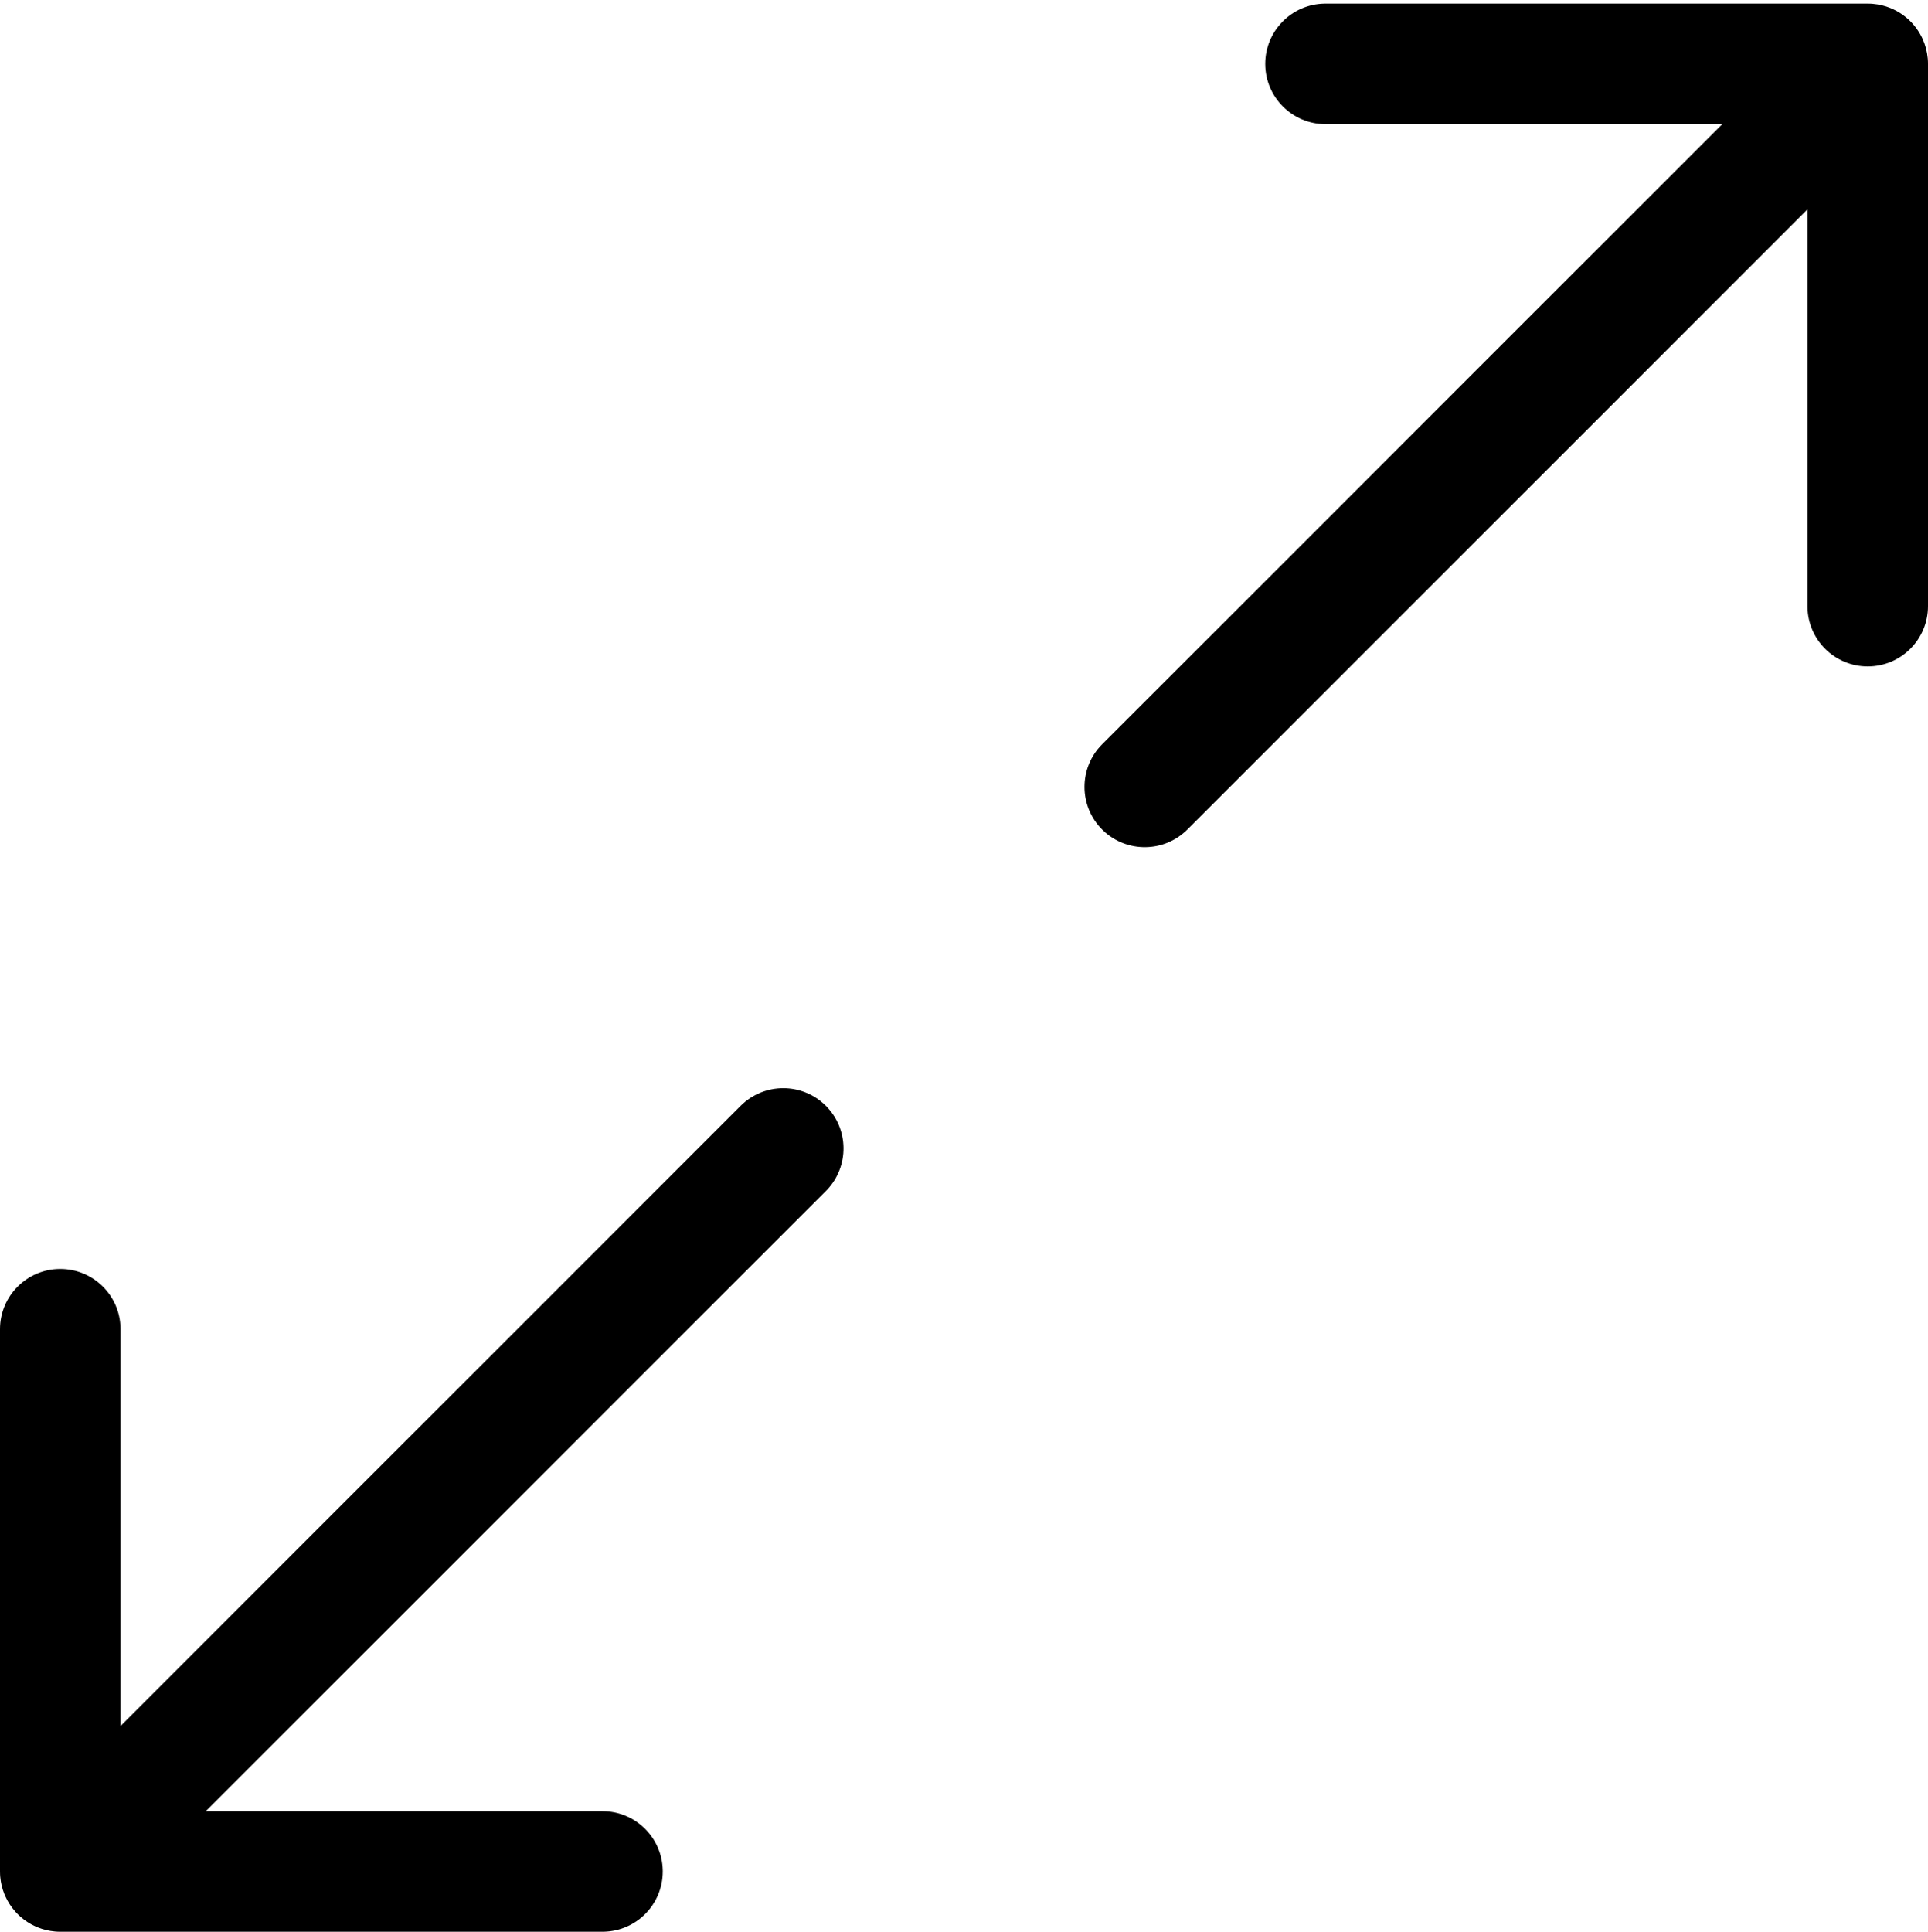 <svg xmlns="http://www.w3.org/2000/svg" xmlns:xlink="http://www.w3.org/1999/xlink" width="512" height="513" viewBox="0 0 512 513">
  <g fill="#000" fill-rule="evenodd" transform="translate(0 -20.333)">
    <path d="M219.314,313.977 C225.475,320.139 225.561,330.075 219.57,336.342 L219.314,336.604 L54.626,501.291 L160,501.291 C168.731,501.291 175.829,508.285 175.997,516.976 L176,517.291 C176,526.022 169.006,533.12 160.315,533.288 L160,533.291 L16,533.291 C15.886,533.291 15.773,533.289 15.659,533.287 L15.443,533.281 C15.414,533.28 15.385,533.279 15.356,533.278 C15.301,533.276 15.246,533.273 15.191,533.27 C15.133,533.268 15.076,533.265 15.019,533.261 L14.869,533.251 L14.869,533.251 L14.685,533.237 L14.685,533.237 C14.655,533.234 14.626,533.232 14.597,533.229 C12.988,533.09 11.447,532.712 10.01,532.132 C9.966,532.114 9.922,532.096 9.879,532.078 C9.826,532.056 9.774,532.034 9.721,532.012 C9.675,531.992 9.63,531.973 9.584,531.953 C9.533,531.93 9.482,531.907 9.432,531.885 C7.988,531.236 6.621,530.361 5.383,529.262 C5.343,529.226 5.304,529.191 5.265,529.155 C5.228,529.122 5.19,529.087 5.152,529.052 C5.115,529.018 5.079,528.984 5.042,528.949 C5.002,528.911 4.961,528.873 4.921,528.834 L4.686,528.604 C4.569,528.487 4.454,528.368 4.341,528.248 L4.239,528.139 L4.239,528.139 C4.204,528.101 4.169,528.063 4.135,528.025 C4.1,527.987 4.065,527.947 4.03,527.908 C2.93,526.67 2.055,525.303 1.406,523.859 C1.383,523.808 1.361,523.757 1.338,523.706 C1.318,523.661 1.298,523.615 1.279,523.57 C1.257,523.517 1.234,523.464 1.213,523.412 C1.195,523.368 1.177,523.325 1.159,523.282 C0.578,521.844 0.2,520.302 0.061,518.693 C0.059,518.664 0.056,518.635 0.054,518.606 L0.039,518.422 L0.039,518.422 L0.03,518.272 L0.03,518.272 C0.026,518.215 0.023,518.157 0.02,518.1 C0.007,517.83 -3.33066907e-16,517.561 -3.33066907e-16,517.291 L0,373.291 C0,364.454 7.163,357.291 16,357.291 C24.731,357.291 31.829,364.285 31.997,372.976 L32,373.291 L32,478.663 L196.686,313.977 C202.935,307.729 213.065,307.729 219.314,313.977 Z M496,21.291 C496.17,21.291 496.34,21.293 496.51,21.299 C496.563,21.3 496.616,21.302 496.668,21.304 C496.687,21.305 496.706,21.306 496.725,21.307 C496.824,21.311 496.923,21.317 497.021,21.323 C497.025,21.323 497.031,21.324 497.036,21.324 C497.134,21.33 497.23,21.337 497.327,21.345 C497.354,21.348 497.382,21.35 497.41,21.353 C499.026,21.493 500.573,21.874 502.015,22.46 C502.161,22.519 502.306,22.58 502.45,22.644 C502.506,22.669 502.561,22.693 502.617,22.719 C502.673,22.744 502.729,22.77 502.785,22.796 C502.813,22.81 502.841,22.823 502.868,22.835 C503.993,23.369 505.068,24.042 506.069,24.855 C506.095,24.876 506.121,24.897 506.147,24.919 C506.284,25.031 506.419,25.146 506.553,25.264 C506.555,25.265 506.556,25.267 506.557,25.268 C506.665,25.362 506.775,25.462 506.885,25.563 C506.929,25.605 506.973,25.646 507.017,25.688 C507.116,25.782 507.216,25.879 507.314,25.977 L507.139,25.805 C507.186,25.851 507.233,25.896 507.279,25.942 L507.314,25.977 C507.321,25.984 507.328,25.991 507.335,25.998 C507.399,26.062 507.462,26.127 507.525,26.192 C507.549,26.217 507.574,26.243 507.598,26.268 C507.717,26.394 507.834,26.521 507.949,26.65 C508.022,26.732 508.094,26.814 508.165,26.897 C508.193,26.93 508.222,26.964 508.25,26.997 C508.295,27.051 508.34,27.104 508.385,27.159 C508.391,27.167 508.397,27.175 508.404,27.183 L508.385,27.159 C509.148,28.089 509.79,29.085 510.312,30.127 C510.324,30.154 510.338,30.182 510.352,30.21 C510.432,30.37 510.508,30.532 510.582,30.694 C511.305,32.291 511.774,34.028 511.936,35.853 C511.94,35.899 511.944,35.944 511.947,35.99 C511.962,36.171 511.974,36.352 511.982,36.534 C511.989,36.68 511.994,36.826 511.997,36.972 C511.997,36.973 511.997,36.974 511.997,36.976 L512,37.291 L512,181.291 C512,190.127 504.837,197.291 496,197.291 C487.269,197.291 480.171,190.297 480.003,181.606 L480,181.291 L480,75.917 L315.314,240.604 C309.152,246.766 299.215,246.852 292.949,240.861 L292.686,240.604 C286.438,234.356 286.438,224.225 292.686,217.977 L292.686,217.977 L457.372,53.291 L352,53.291 C343.163,53.291 336,46.127 336,37.291 C336,28.559 342.994,21.461 351.685,21.294 L352,21.291 Z"/>
  </g>
</svg>
